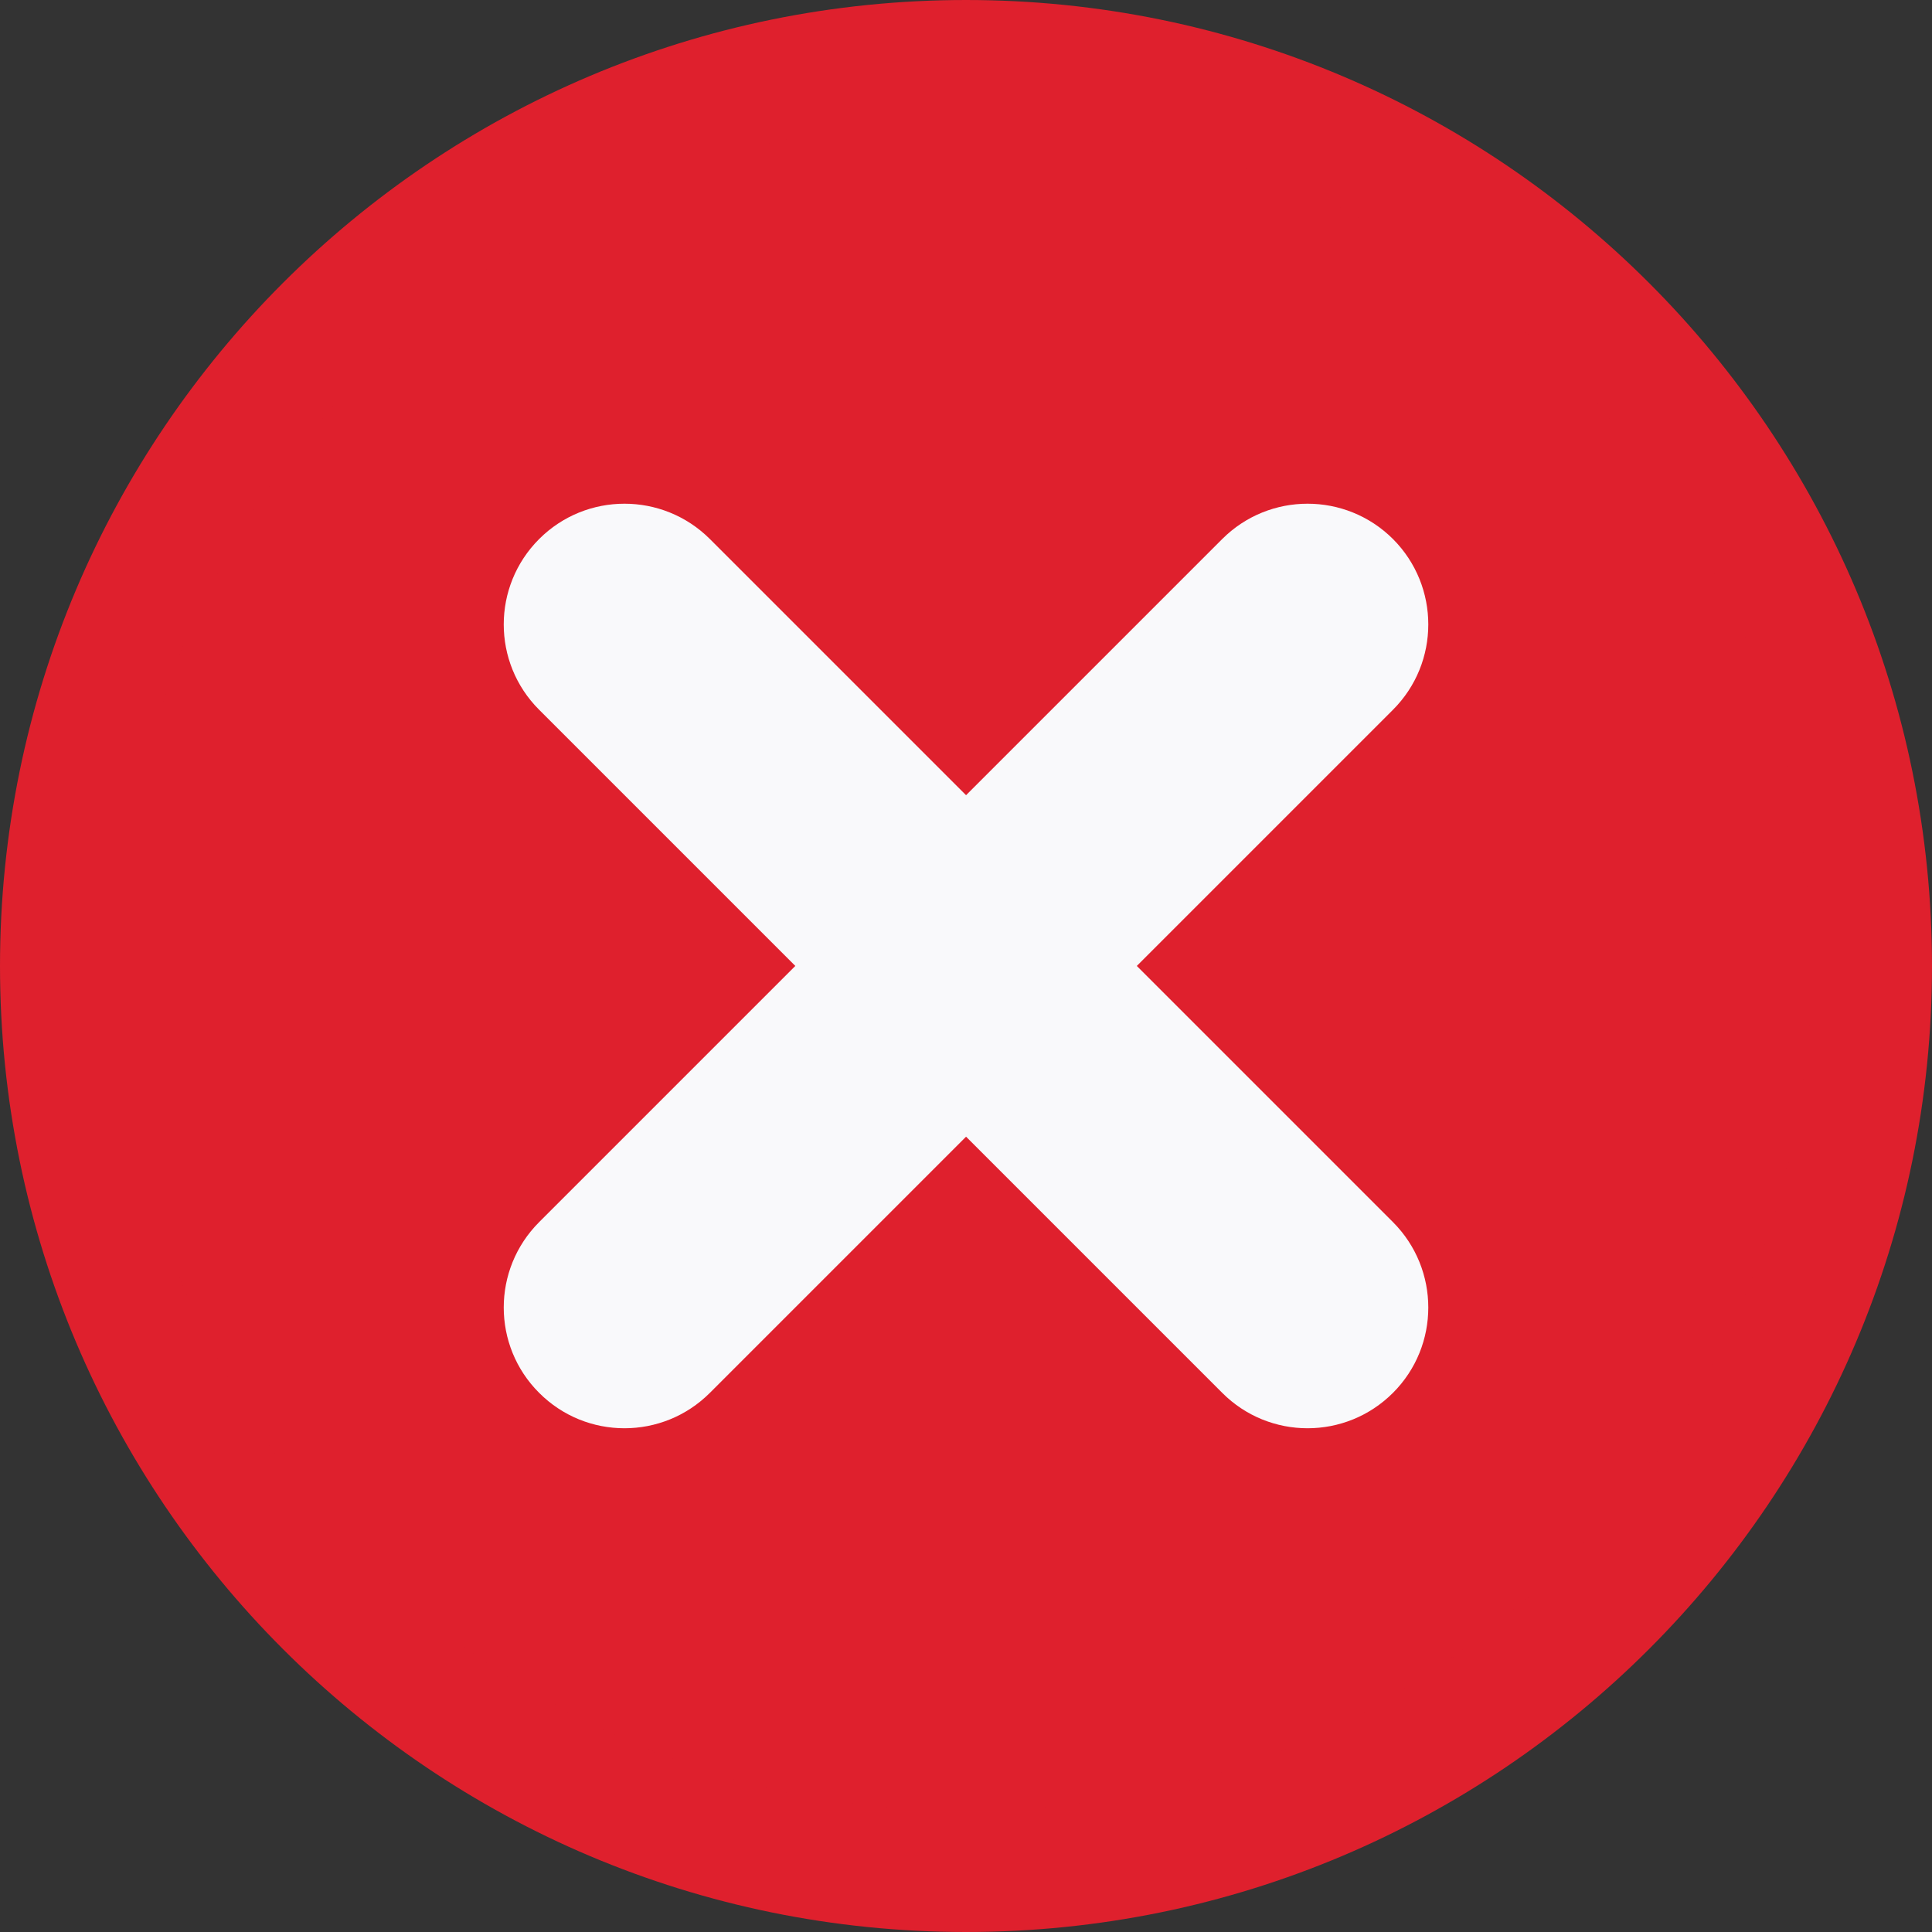 <svg width="16" height="16" viewBox="0 0 16 16" fill="none" xmlns="http://www.w3.org/2000/svg">
    <rect x="0" y="0" width="16" height="16" fill="#333333" stroke="none"/>
    <path d="M15.5 8C15.5 12.142 12.142 15.5 8 15.5C3.858 15.5 0.5 12.142 0.5 8C0.5 3.858 3.858 0.5 8 0.5C12.142 0.5 15.5 3.858 15.5 8Z" fill="#DF202D" stroke="#DF202D"/>
    <path d="M10.122 4.464C10.512 4.074 11.145 4.074 11.536 4.464C11.926 4.855 11.926 5.488 11.536 5.878L5.879 11.535C5.488 11.926 4.855 11.926 4.465 11.535C4.074 11.145 4.074 10.512 4.465 10.121L10.122 4.464Z" fill="#F9F9FB"/>
    <path d="M11.536 10.121C11.926 10.512 11.926 11.145 11.536 11.535C11.145 11.926 10.512 11.926 10.122 11.535L4.465 5.878C4.074 5.488 4.074 4.855 4.465 4.464C4.855 4.074 5.488 4.074 5.879 4.464L11.536 10.121Z" fill="#F9F9FB"/>
</svg>